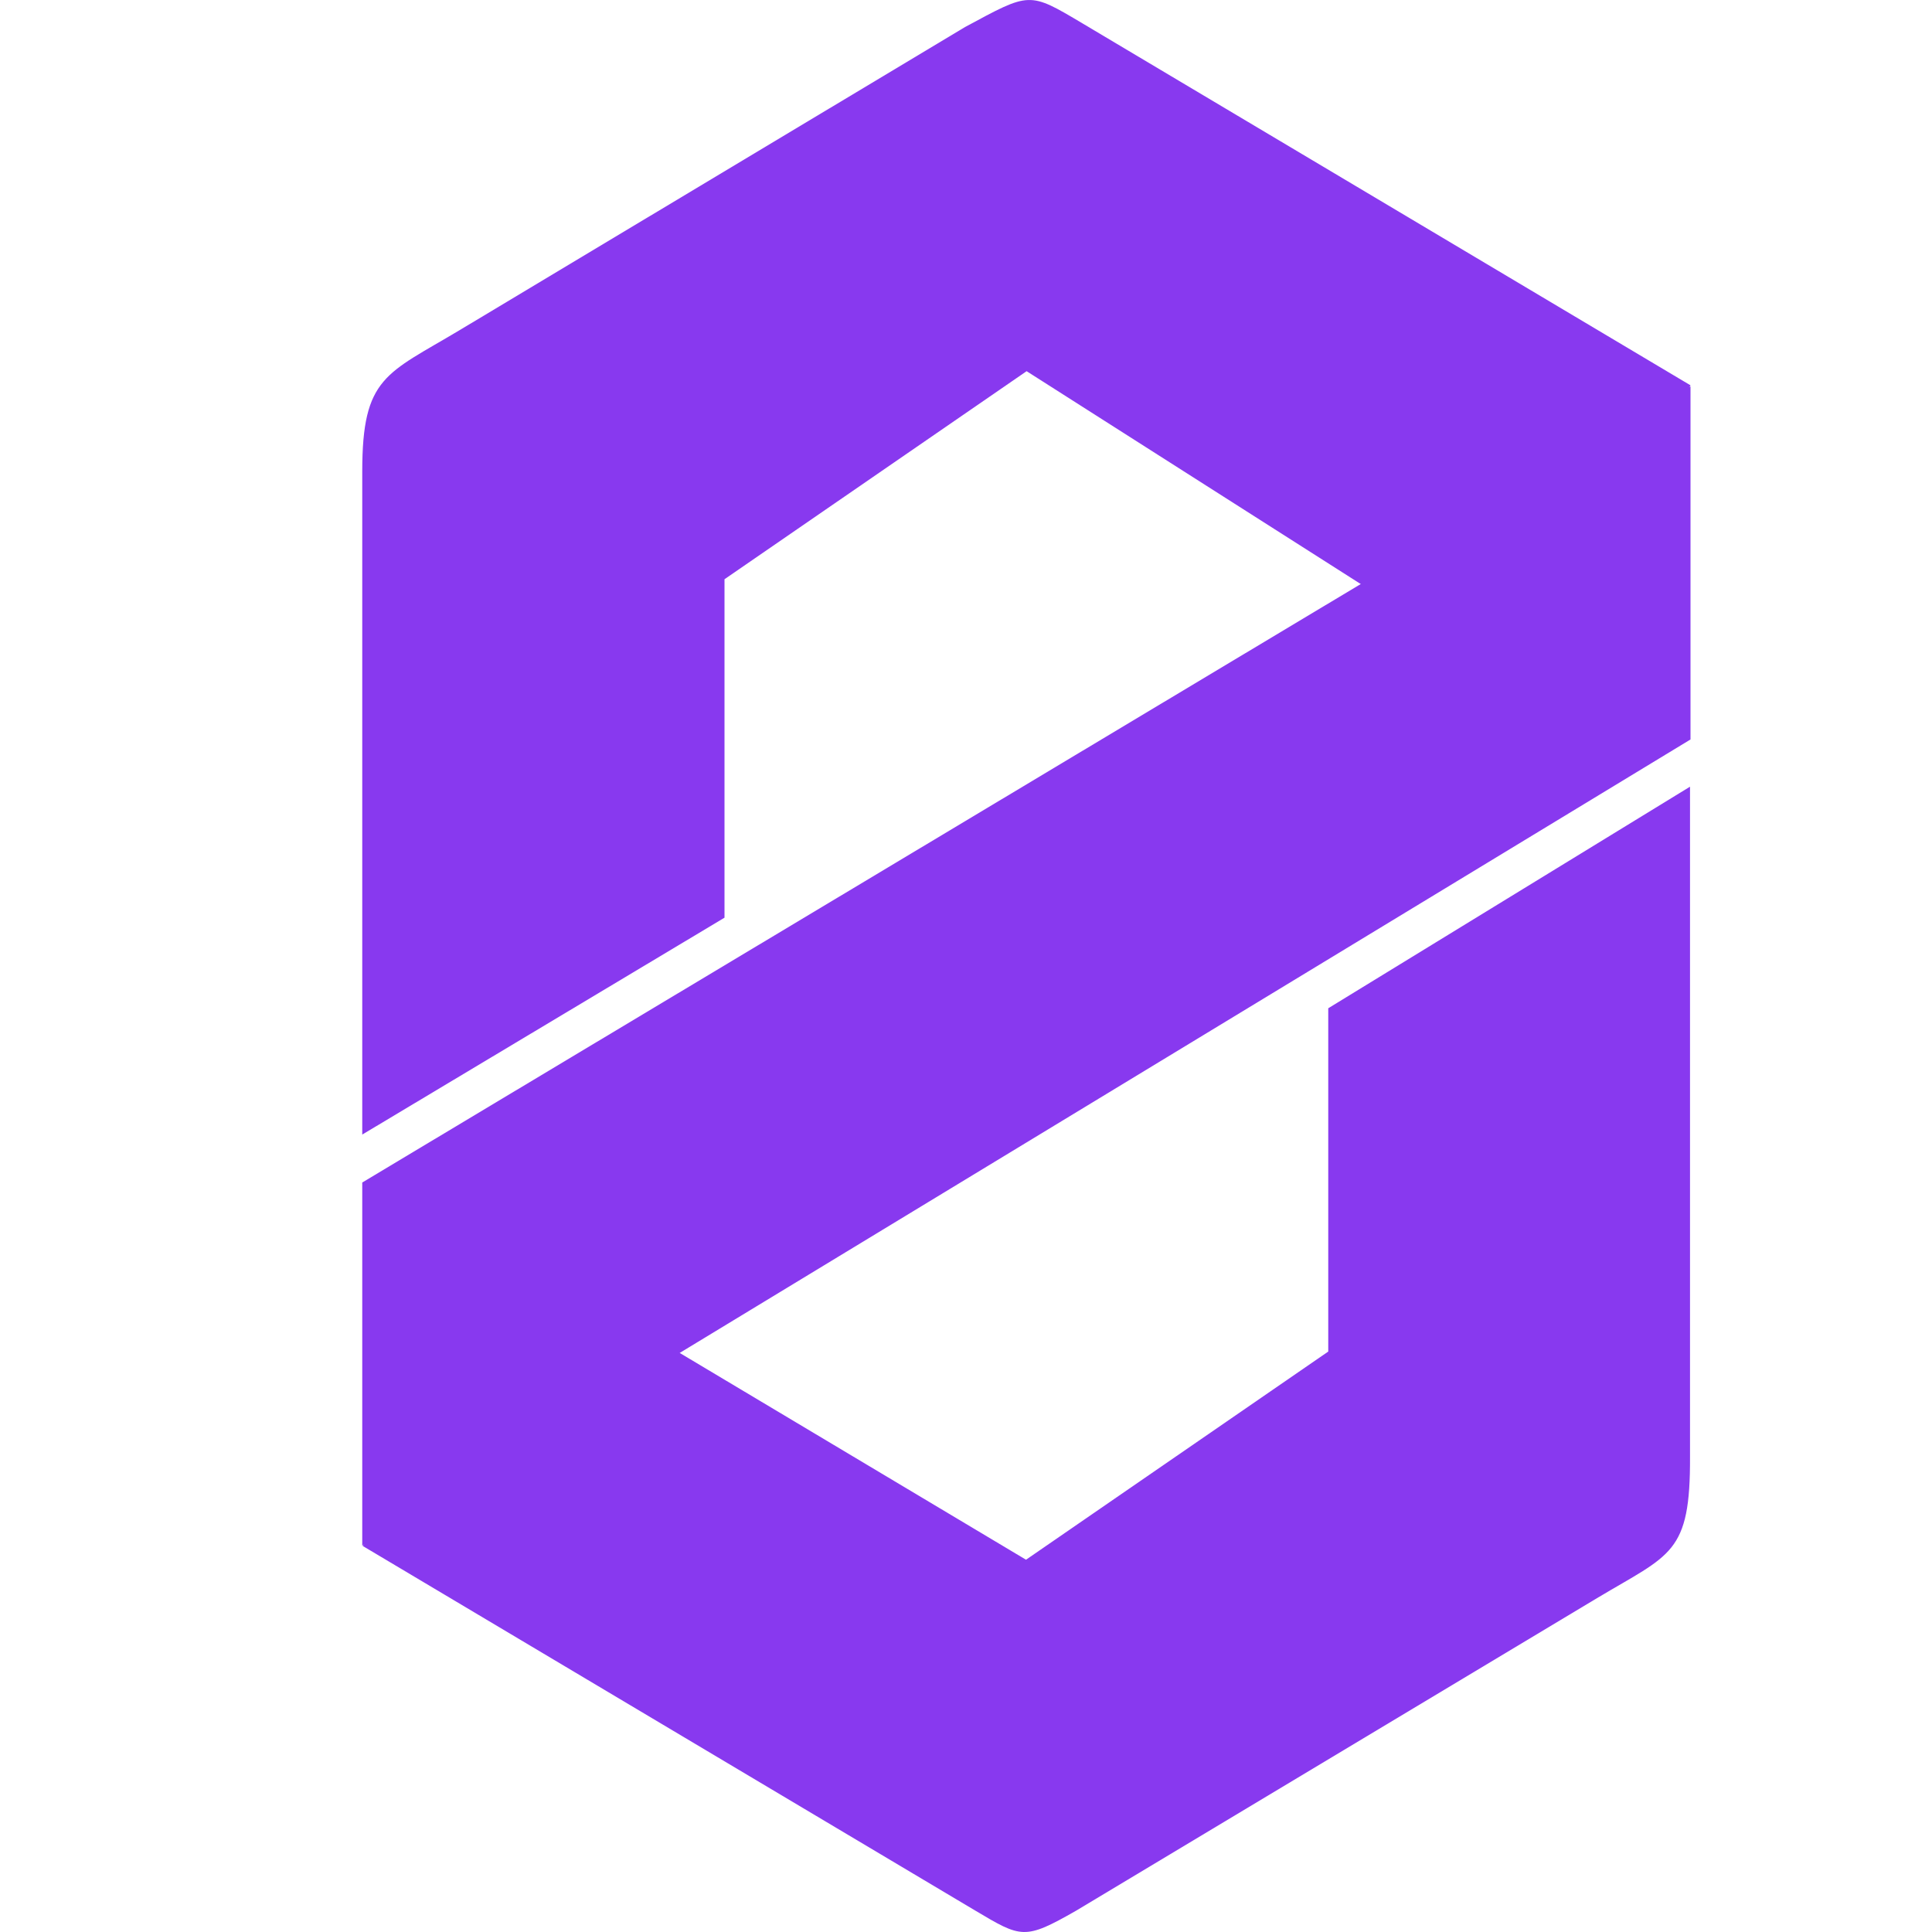 <svg xmlns="http://www.w3.org/2000/svg" width="16" height="16" version="1.1">
 <path style="fill:#8839ef;fill-rule:evenodd" d="m 3,9.396 v -5.493 c 10e-8,-0.784 0.199,-0.805 0.805,-1.168 L 7.992,0.224 C 8.532,-0.067 8.518,-0.072 8.967,0.195 L 14,3.191 12.671,5.73 8.502,3.074 6,4.797 V 7.6 Z"/>
 <path style="fill:#8839ef;fill-rule:evenodd" d="M 13.996,6.515 V 12.06 C 14,12.872 13.837,12.869 13.226,13.235 L 8.911,15.824 C 8.484,16.068 8.459,16.05 8.074,15.821 L 3.004,12.803 4.667,10.63 8.497,12.917 11,11.193 V 8.35 Z"/>
 <path style="fill:#8839ef;fill-rule:evenodd" d="M 3,12.8 14,6.124 V 3.2 l -11,6.593 z"/>
</svg>
